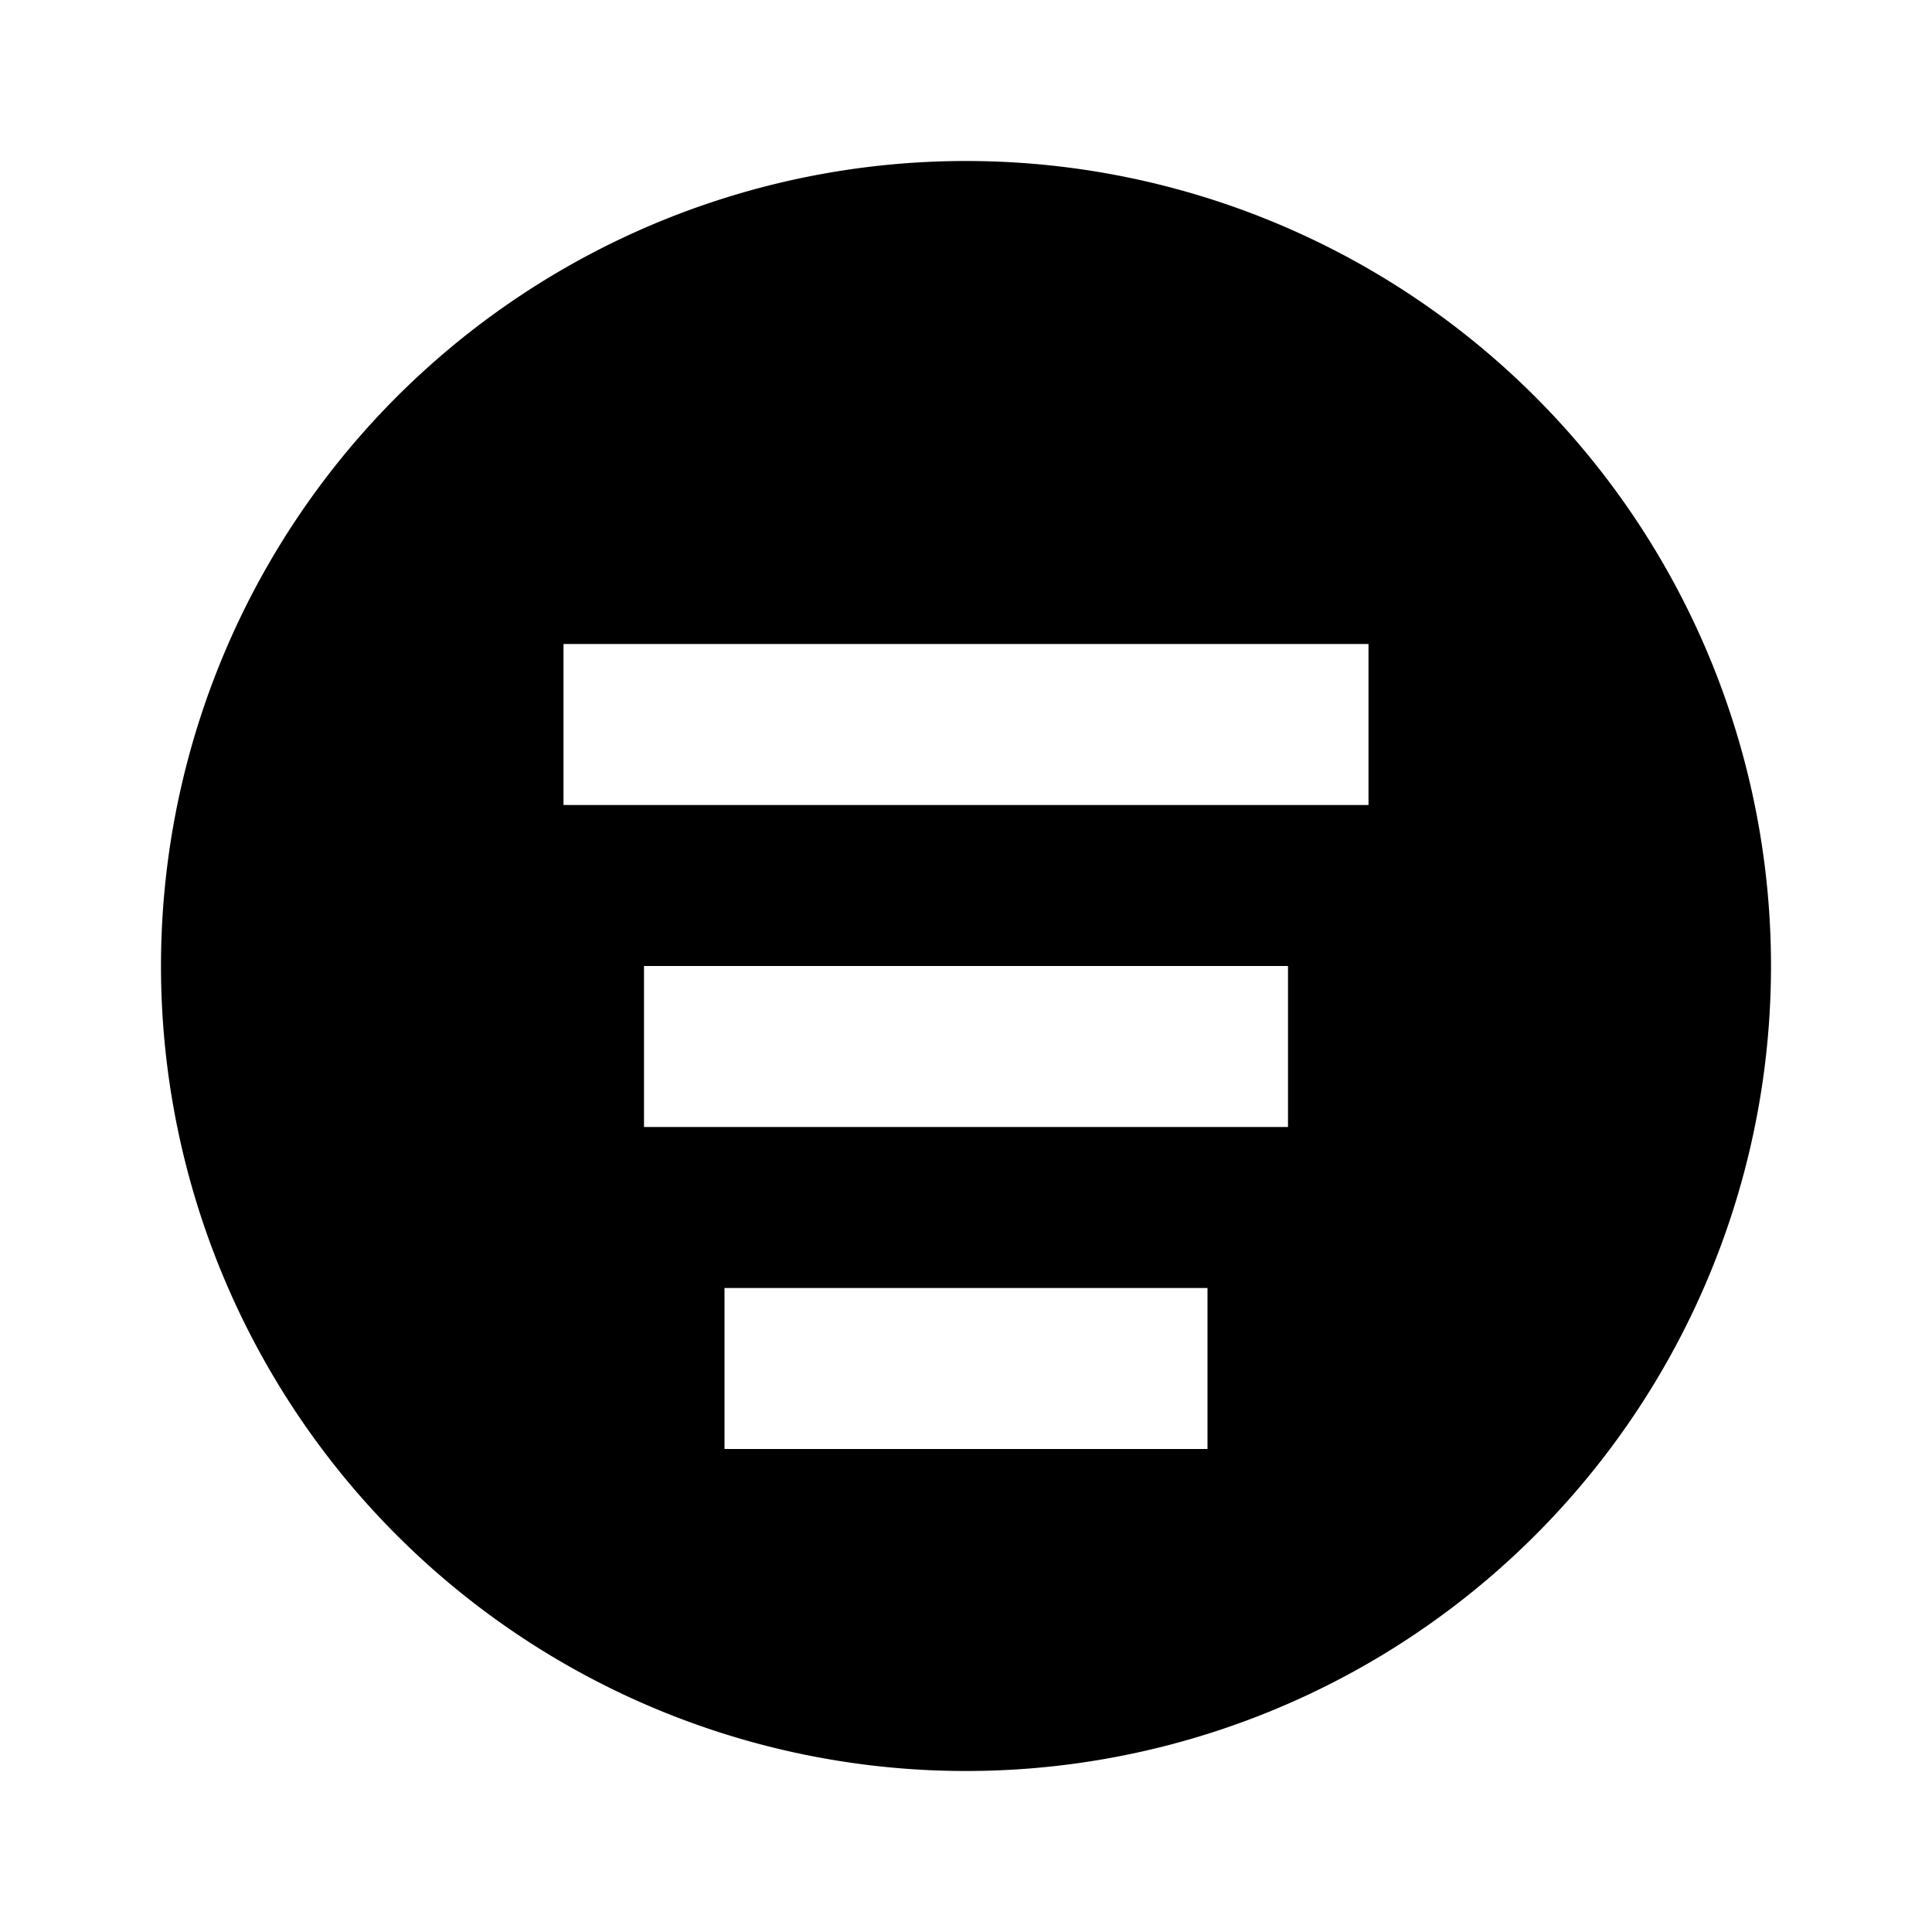 <svg id="Layer_1" data-name="Layer 1" xmlns="http://www.w3.org/2000/svg" viewBox="0 0 24 24"><title>Mail Filter</title><path d="M12,2A10,10,0,1,0,22,12,10,10,0,0,0,12,2Zm3,16H9V16h6Zm1-4H8V12h8Zm1-4H7V8H17Z"/></svg>